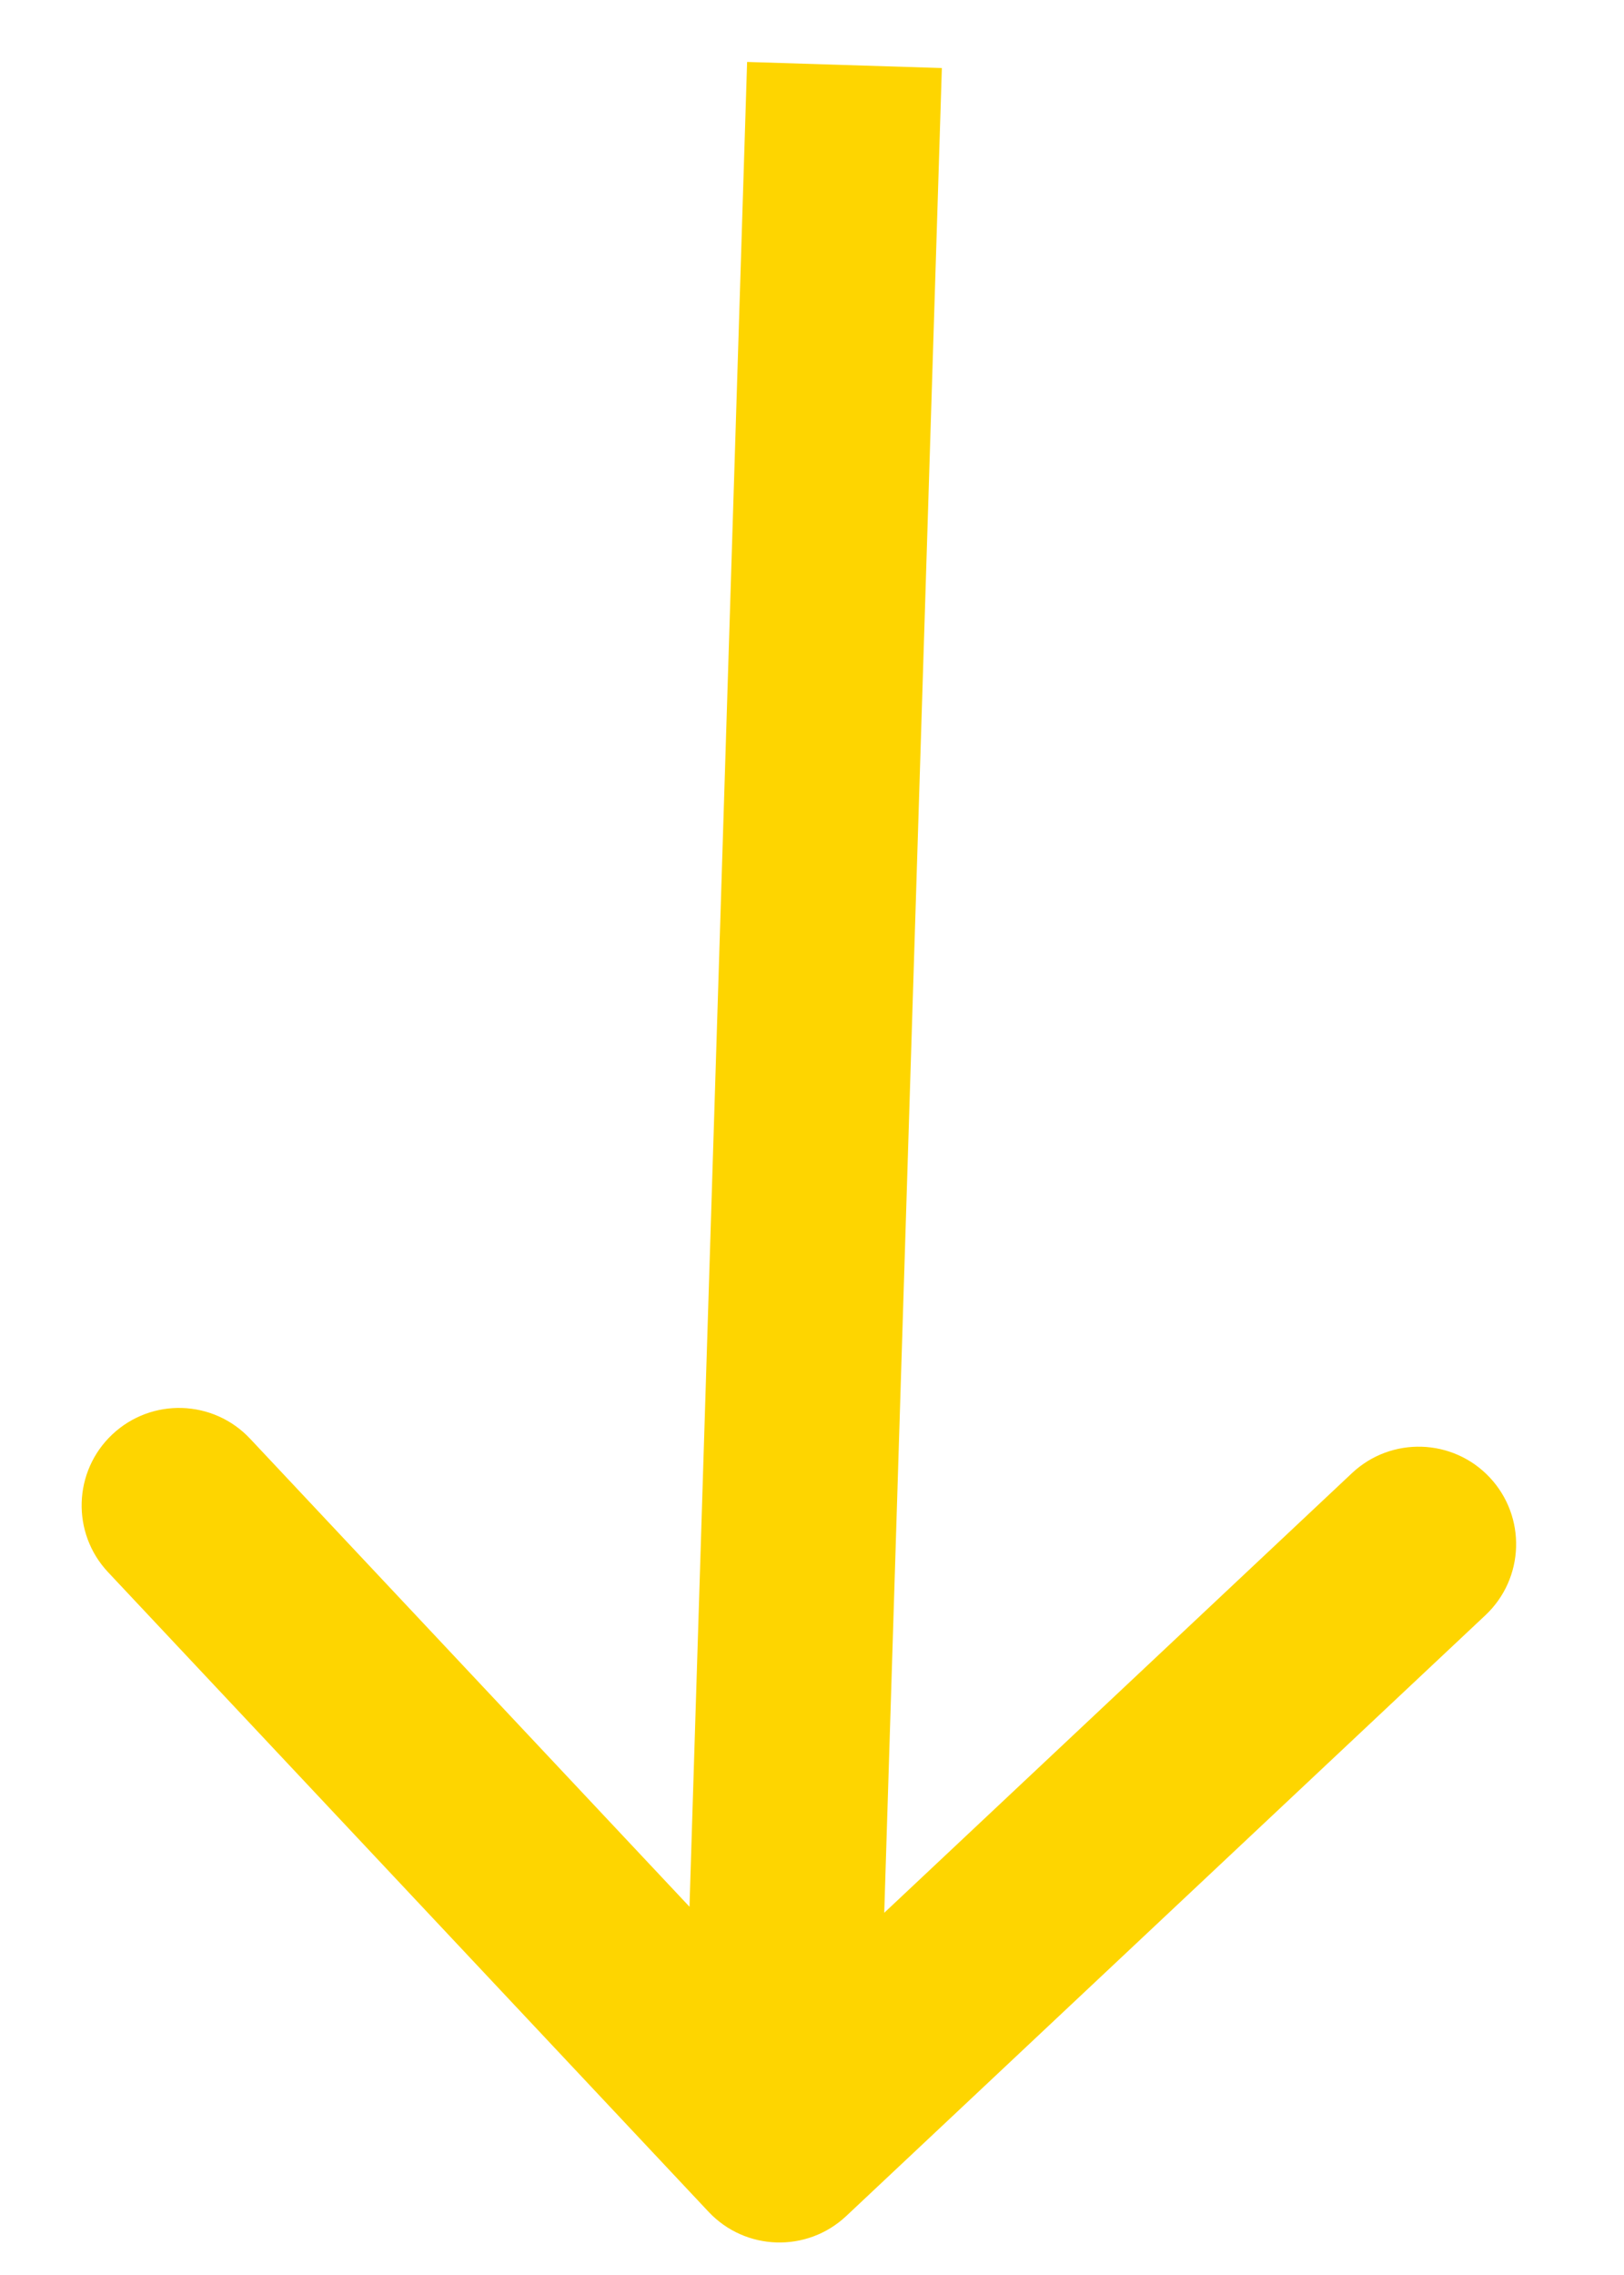 <svg width="25" height="35" viewBox="0 0 25 35" fill="none" xmlns="http://www.w3.org/2000/svg">
<path d="M10.907 34.027C11.474 34.631 12.423 34.66 13.027 34.093L22.866 24.85C23.47 24.283 23.5 23.334 22.933 22.73C22.366 22.126 21.416 22.096 20.812 22.664L12.066 30.88L3.85 22.134C3.283 21.53 2.334 21.5 1.73 22.067C1.126 22.634 1.096 23.584 1.664 24.188L10.907 34.027ZM11.501 0.953L10.501 32.953L13.499 33.047L14.499 1.047L11.501 0.953Z" fill="#FED500"/>
</svg>
